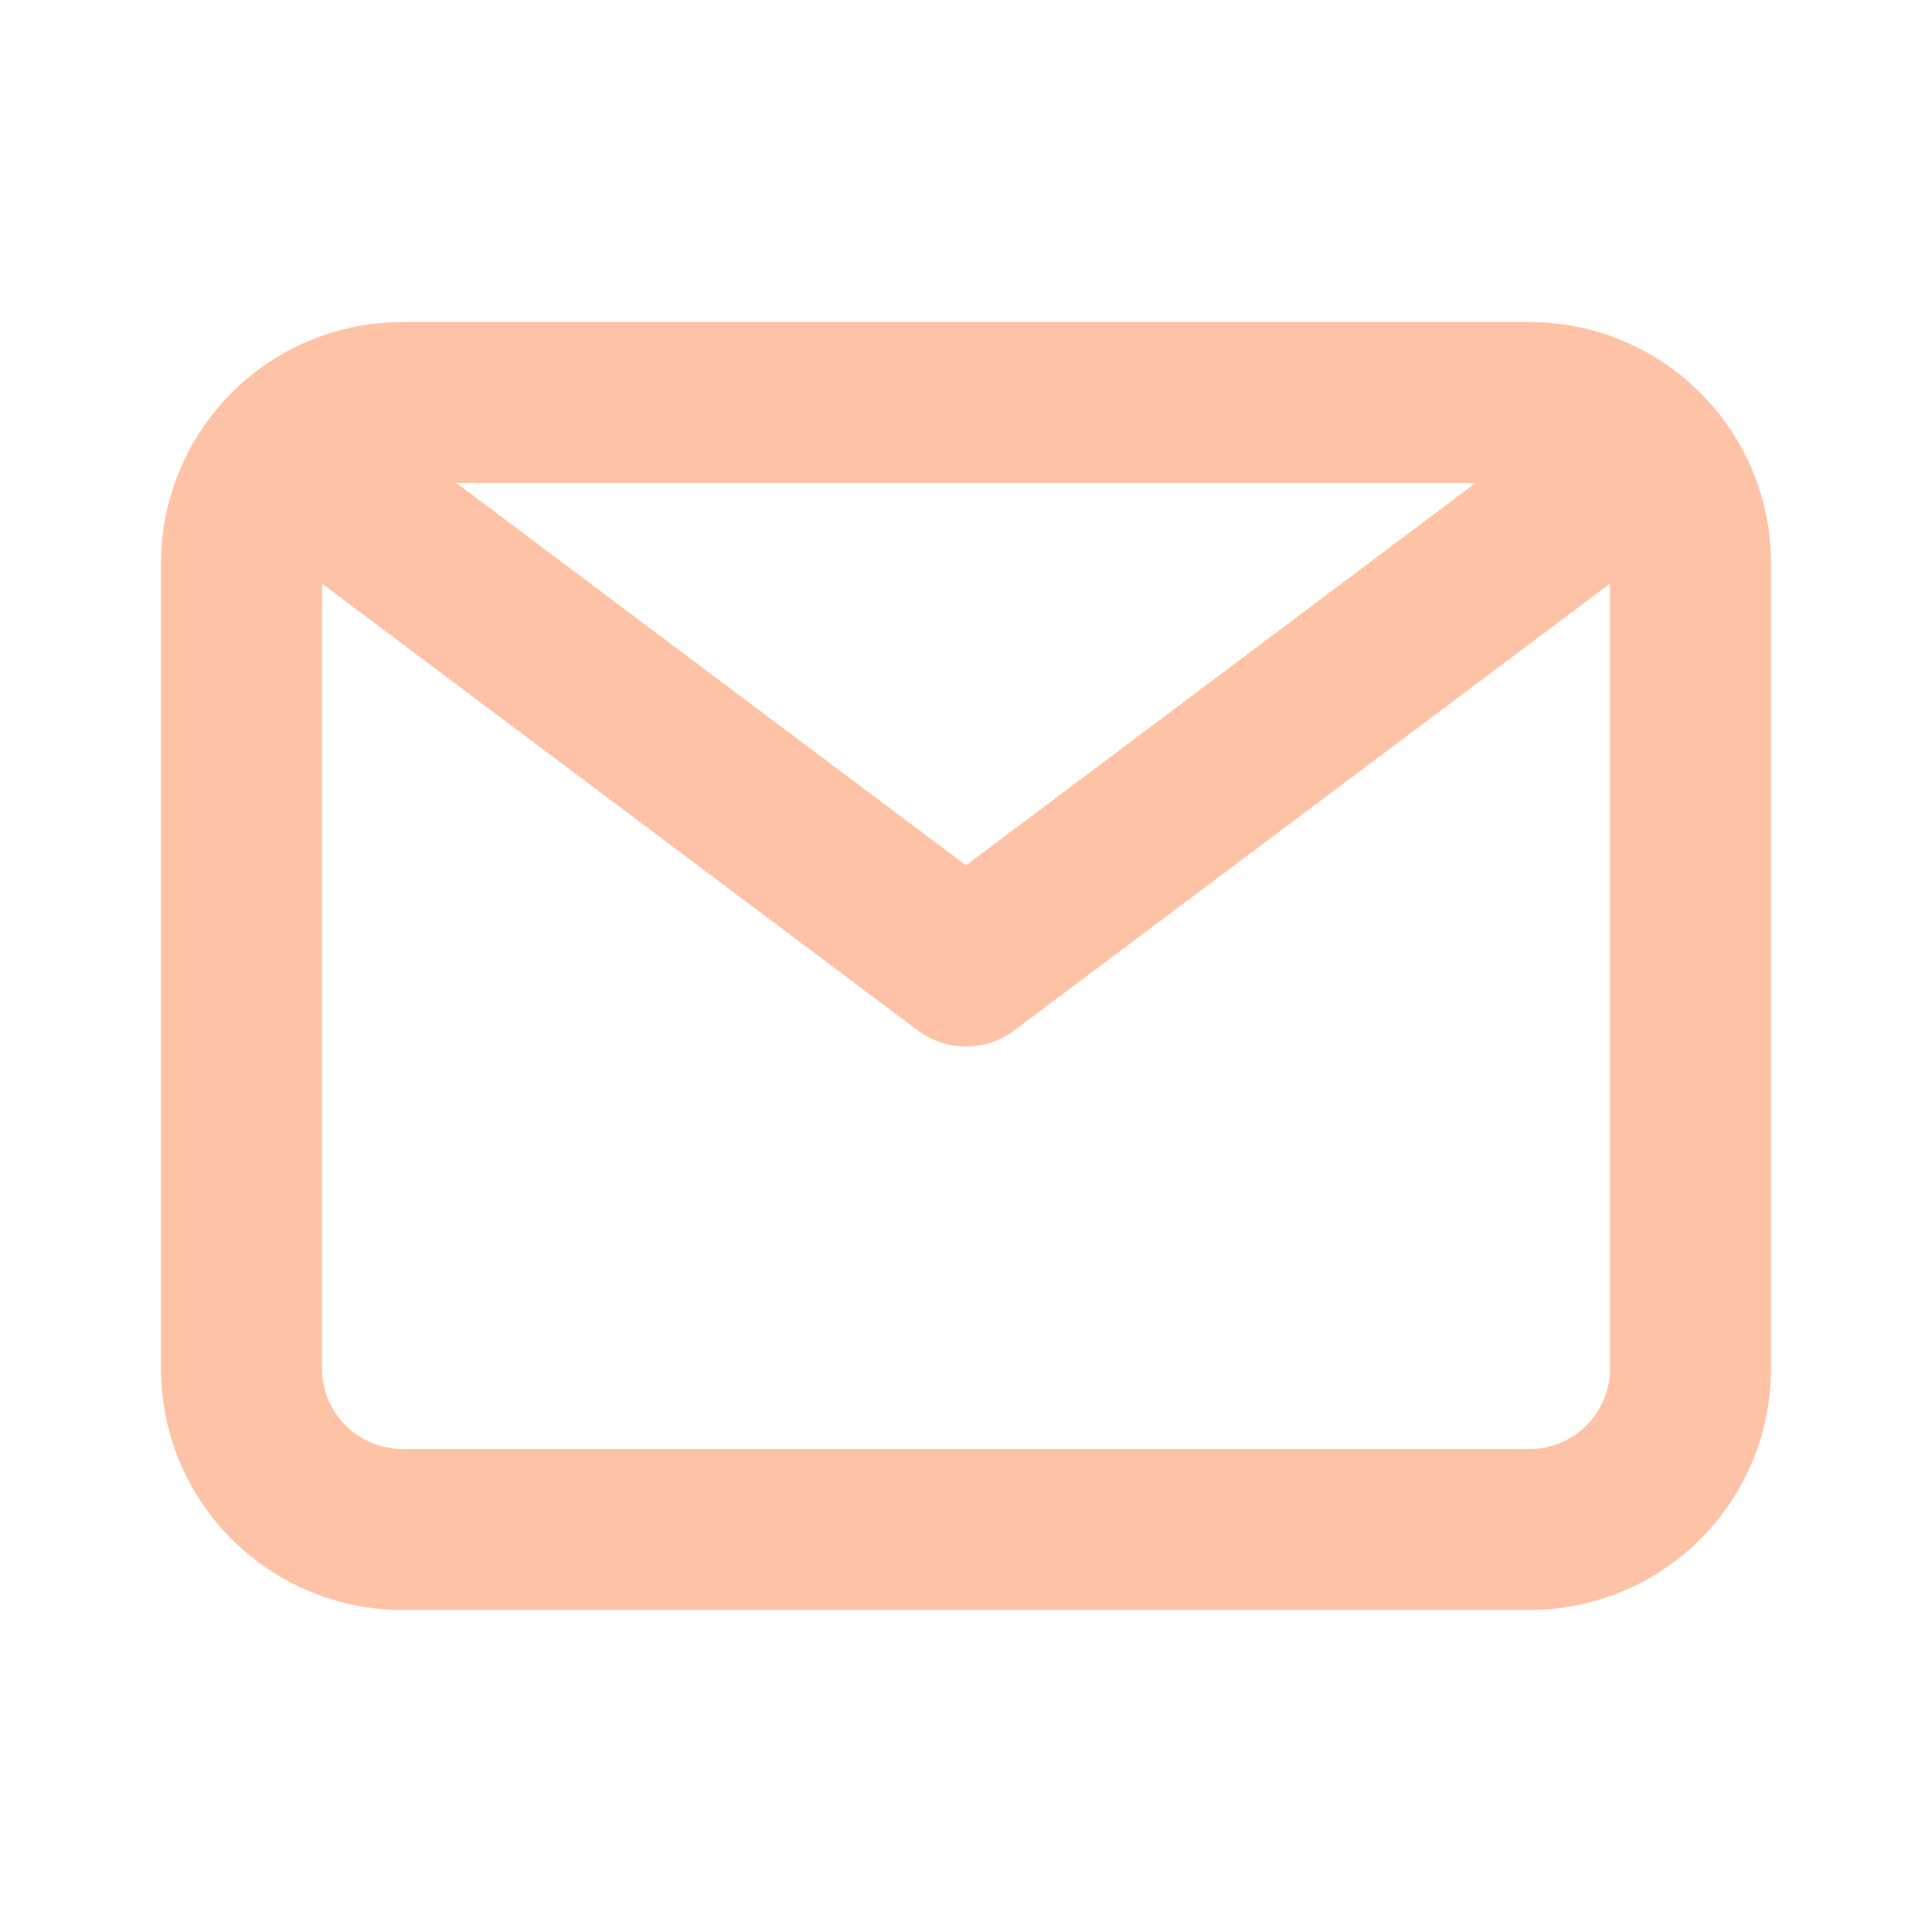 <svg width="28" height="28" viewBox="0 0 28 28" fill="none" xmlns="http://www.w3.org/2000/svg">
<path d="M22.167 4.667H5.833C4.905 4.667 4.015 5.035 3.358 5.692C2.702 6.348 2.333 7.238 2.333 8.166V19.833C2.333 20.761 2.702 21.652 3.358 22.308C4.015 22.964 4.905 23.333 5.833 23.333H22.167C23.095 23.333 23.985 22.964 24.642 22.308C25.298 21.652 25.667 20.761 25.667 19.833V8.166C25.667 7.238 25.298 6.348 24.642 5.692C23.985 5.035 23.095 4.667 22.167 4.667ZM21.385 7L14 12.541L6.615 7H21.385ZM22.167 21H5.833C5.524 21 5.227 20.877 5.008 20.658C4.79 20.439 4.667 20.143 4.667 19.833V8.458L13.3 14.933C13.502 15.085 13.748 15.166 14 15.166C14.252 15.166 14.498 15.085 14.7 14.933L23.333 8.458V19.833C23.333 20.143 23.21 20.439 22.992 20.658C22.773 20.877 22.476 21 22.167 21Z" fill="#FEC3A7"/>
</svg>
